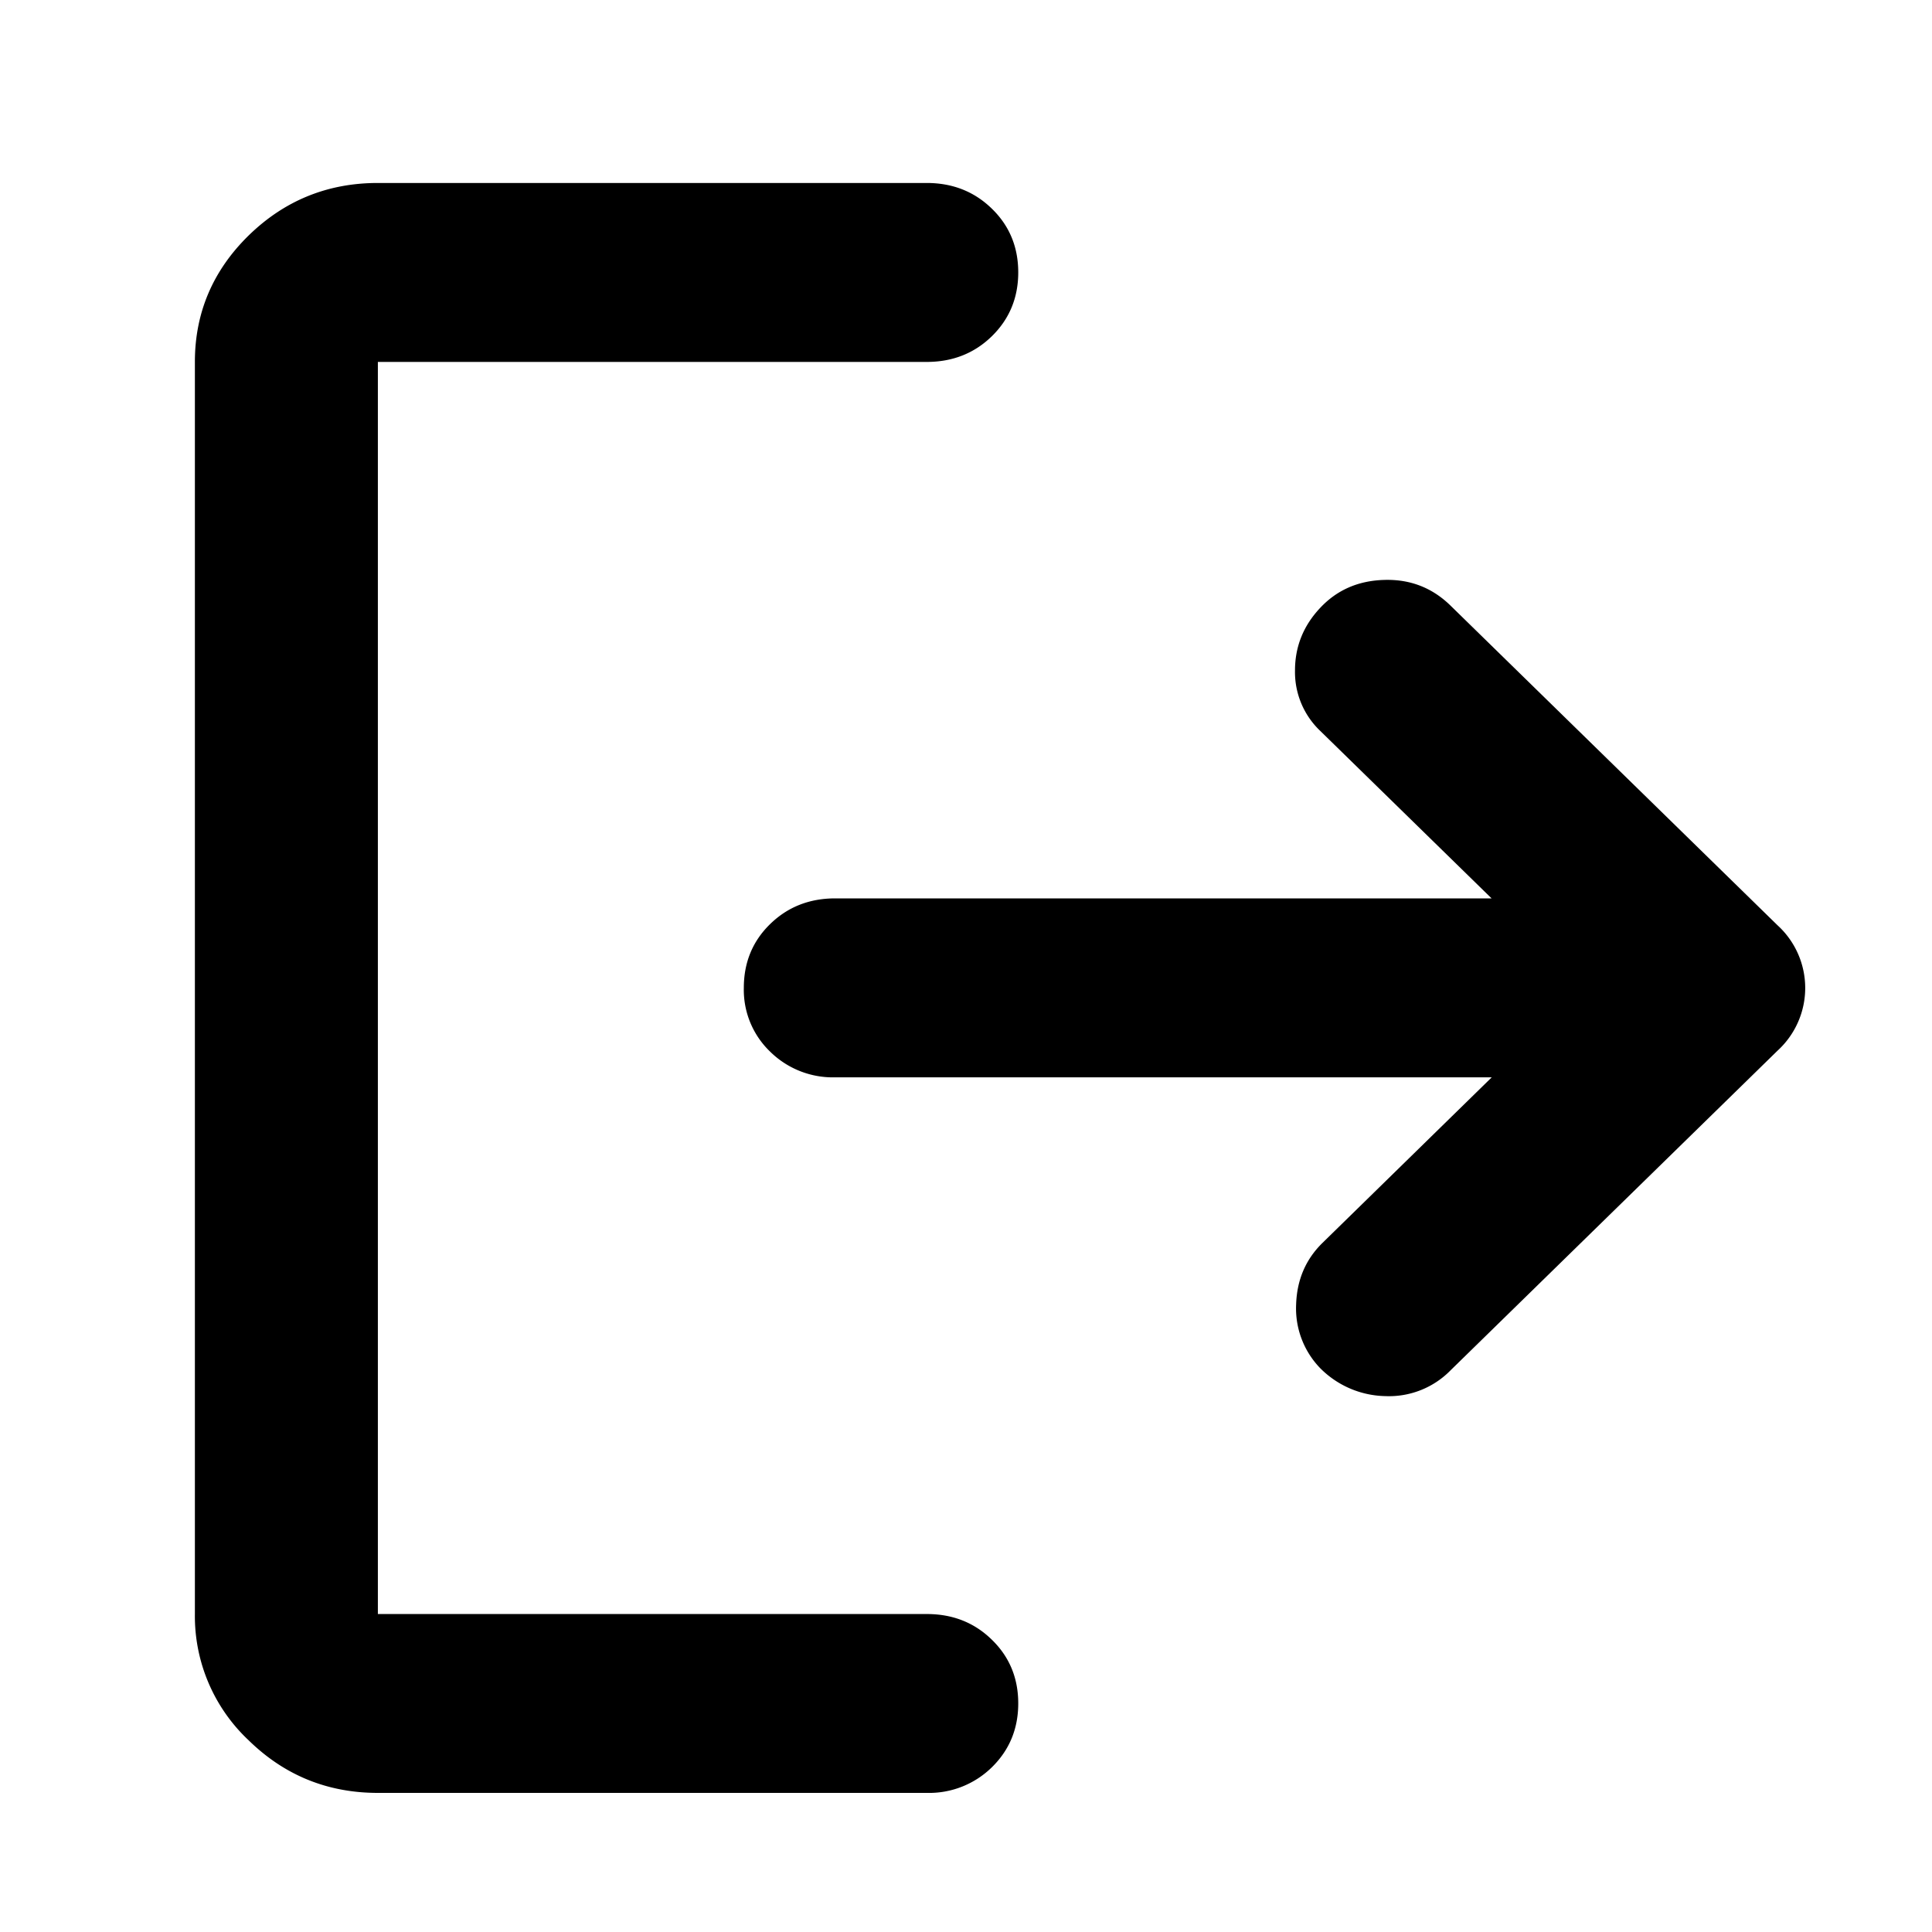 <svg xmlns="http://www.w3.org/2000/svg" width="24" height="24" fill="currentColor" viewBox="0 0 24 24">
  <path d="M4.694 22.272c-.625 0-1.16-.218-1.605-.653a2.116 2.116 0 0 1-.668-1.57V4.495c0-.61.223-1.134.668-1.57.445-.434.98-.652 1.605-.652h6.818c.322 0 .592.107.81.32.218.212.327.476.327.791 0 .315-.11.579-.327.792-.218.213-.488.32-.81.32H4.694V20.05h6.818c.322 0 .592.106.81.32.218.212.327.476.327.79 0 .316-.11.58-.327.793a1.113 1.113 0 0 1-.81.319H4.694Zm13.835-8.889h-8.153a1.11 1.11 0 0 1-.81-.32 1.063 1.063 0 0 1-.326-.791c0-.315.108-.579.326-.792.218-.213.488-.32.81-.32h8.153L16.4 9.079a1.008 1.008 0 0 1-.313-.75c0-.297.104-.556.313-.778.208-.222.473-.338.795-.347.322-.01.597.097.824.319l4.063 3.972a1.054 1.054 0 0 1 0 1.556l-4.063 3.972a1.07 1.07 0 0 1-.81.32 1.171 1.171 0 0 1-.81-.348 1.067 1.067 0 0 1-.298-.791c.01-.306.119-.56.327-.764l2.102-2.056Z"/>
</svg>
